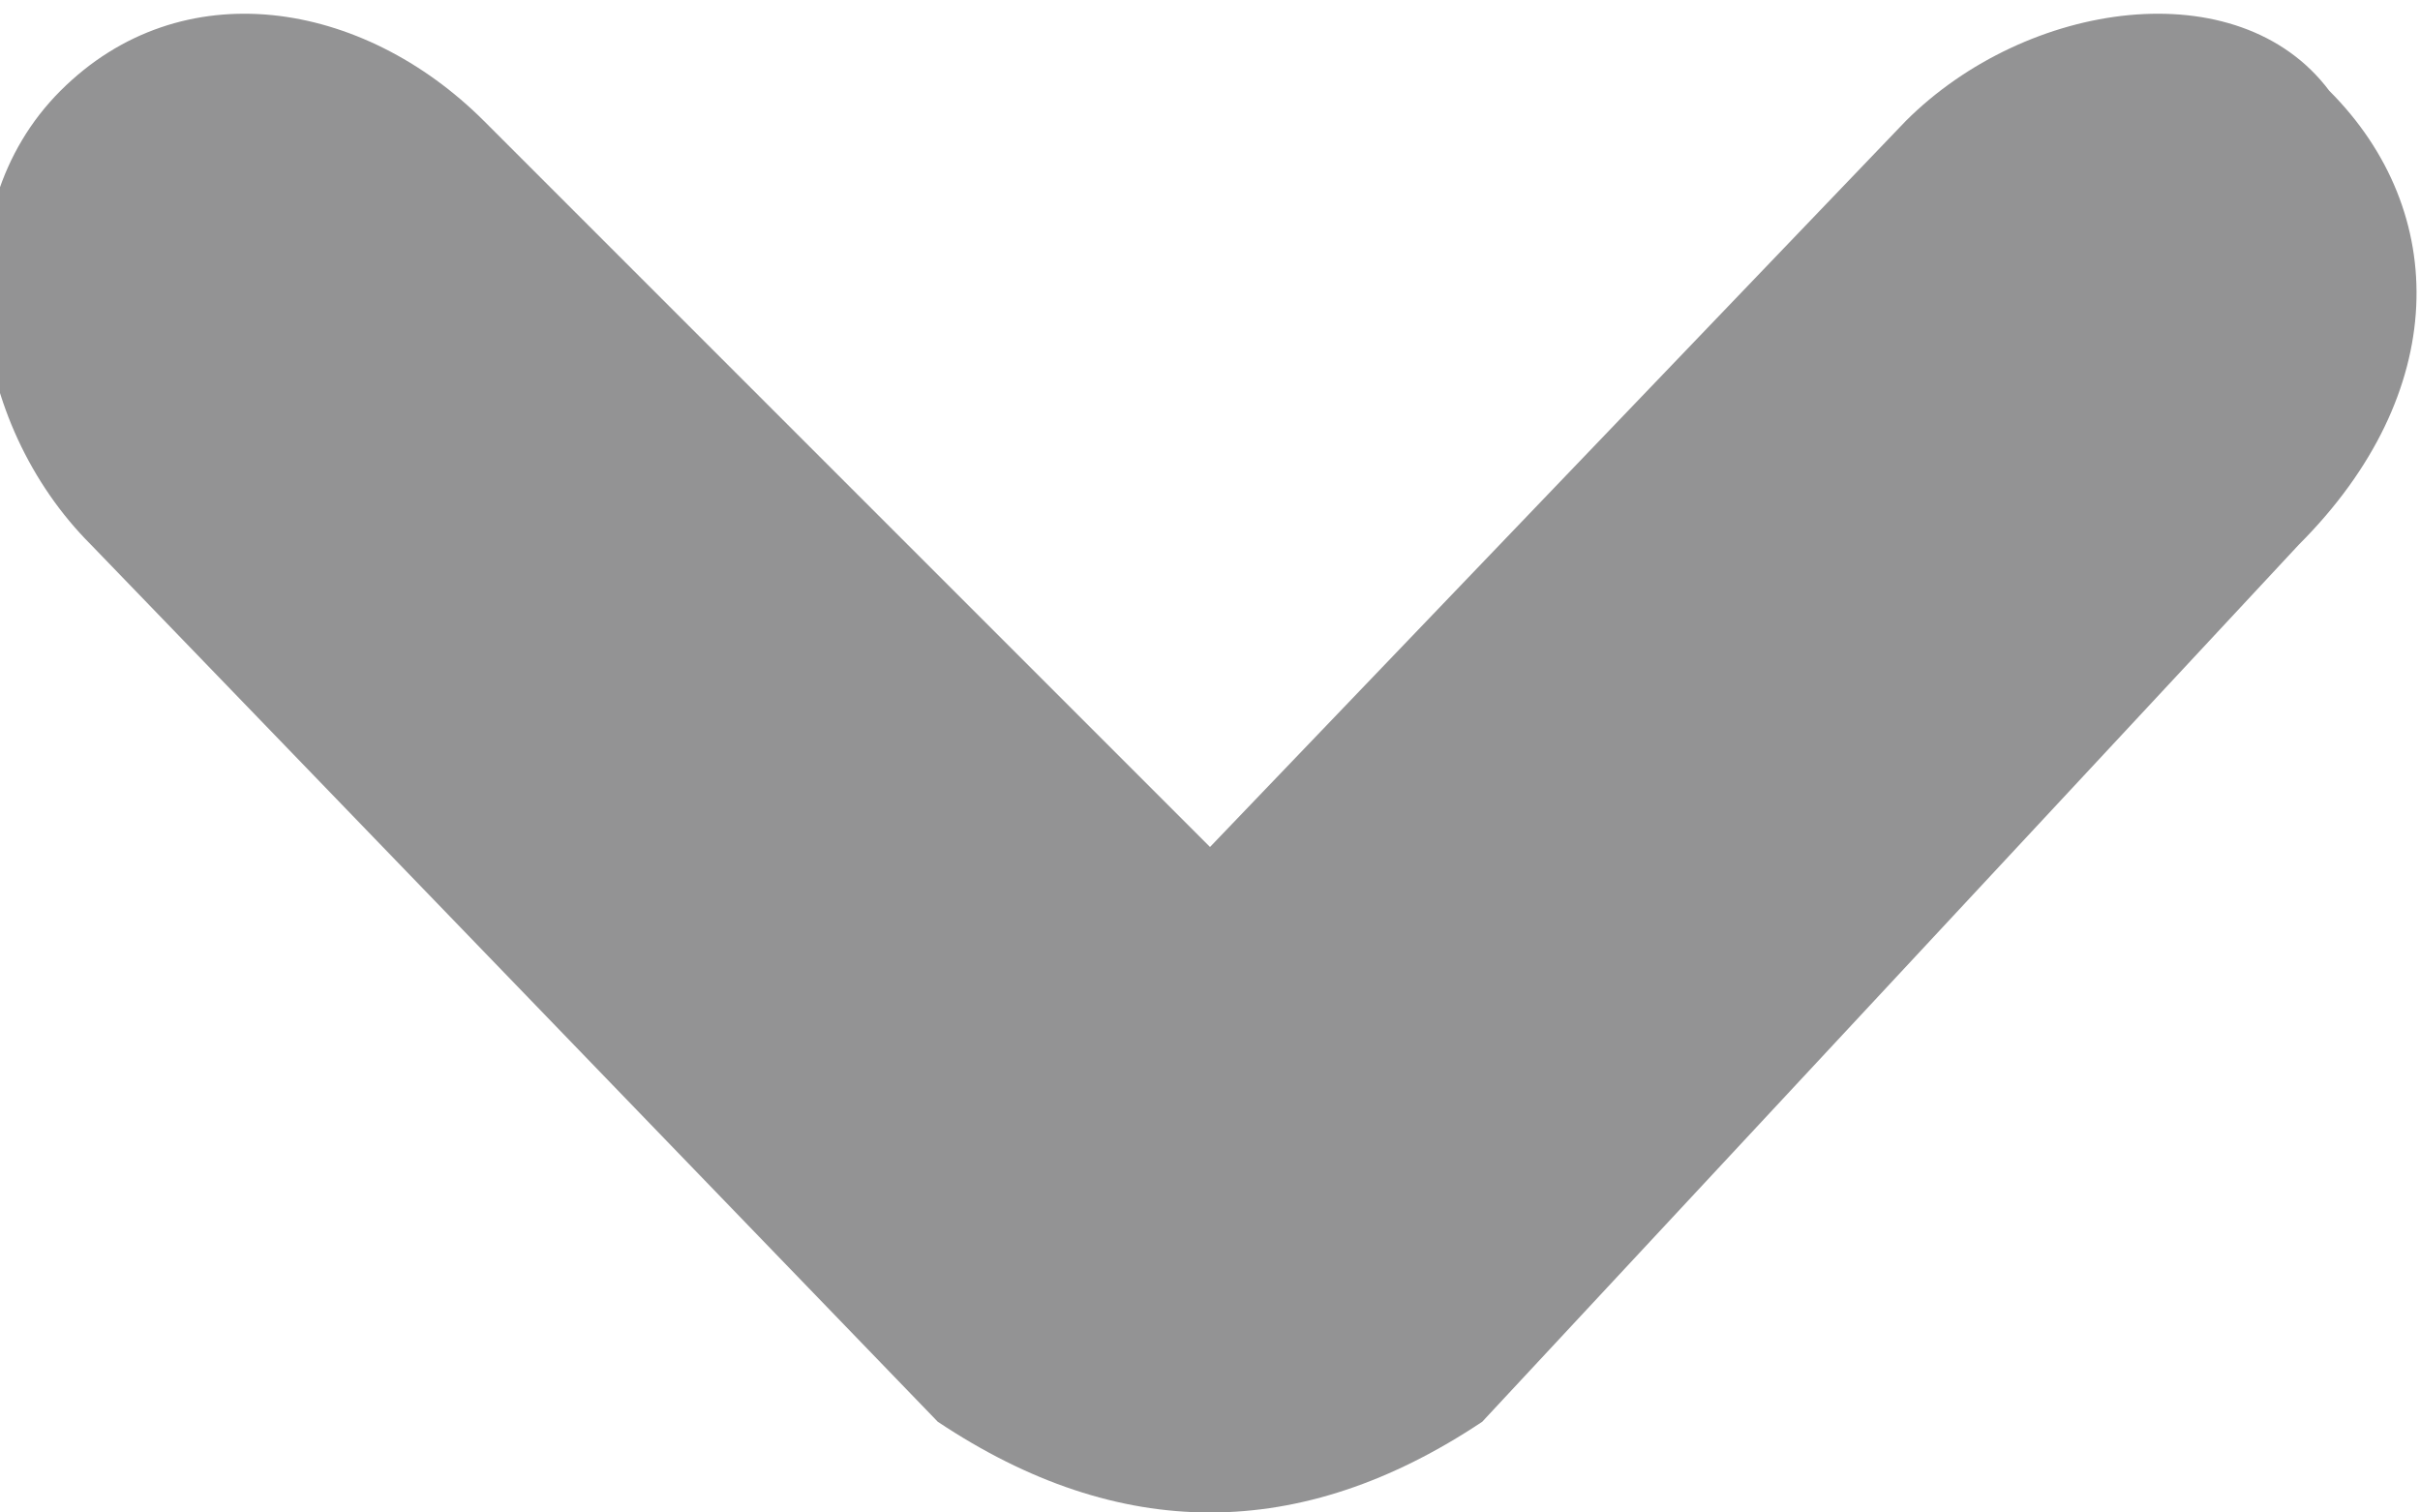<?xml version="1.0" encoding="utf-8"?>
<!-- Generator: Adobe Illustrator 19.0.0, SVG Export Plug-In . SVG Version: 6.00 Build 0)  -->
<svg version="1.1" id="Layer_1" xmlns="http://www.w3.org/2000/svg" xmlns:xlink="http://www.w3.org/1999/xlink" x="0px" y="0px"
	 width="8px" height="5px" viewBox="0 0 8 5" enable-background="new 0 0 8 5" xml:space="preserve">
<path id="XMLID_20_" fill-rule="evenodd" clip-rule="evenodd" fill="#939394" d="M7.6,1.8L4.9,4.7C4.6,4.9,4.3,5,4,5
	C3.7,5,3.4,4.9,3.1,4.7L0.3,1.8c-0.4-0.4-0.5-1.1-0.1-1.5c0.4-0.4,1-0.3,1.4,0.1L4,2.8l2.3-2.4c0.4-0.4,1.1-0.5,1.4-0.1
	C8.1,0.7,8.1,1.3,7.6,1.8z"/>
</svg>
